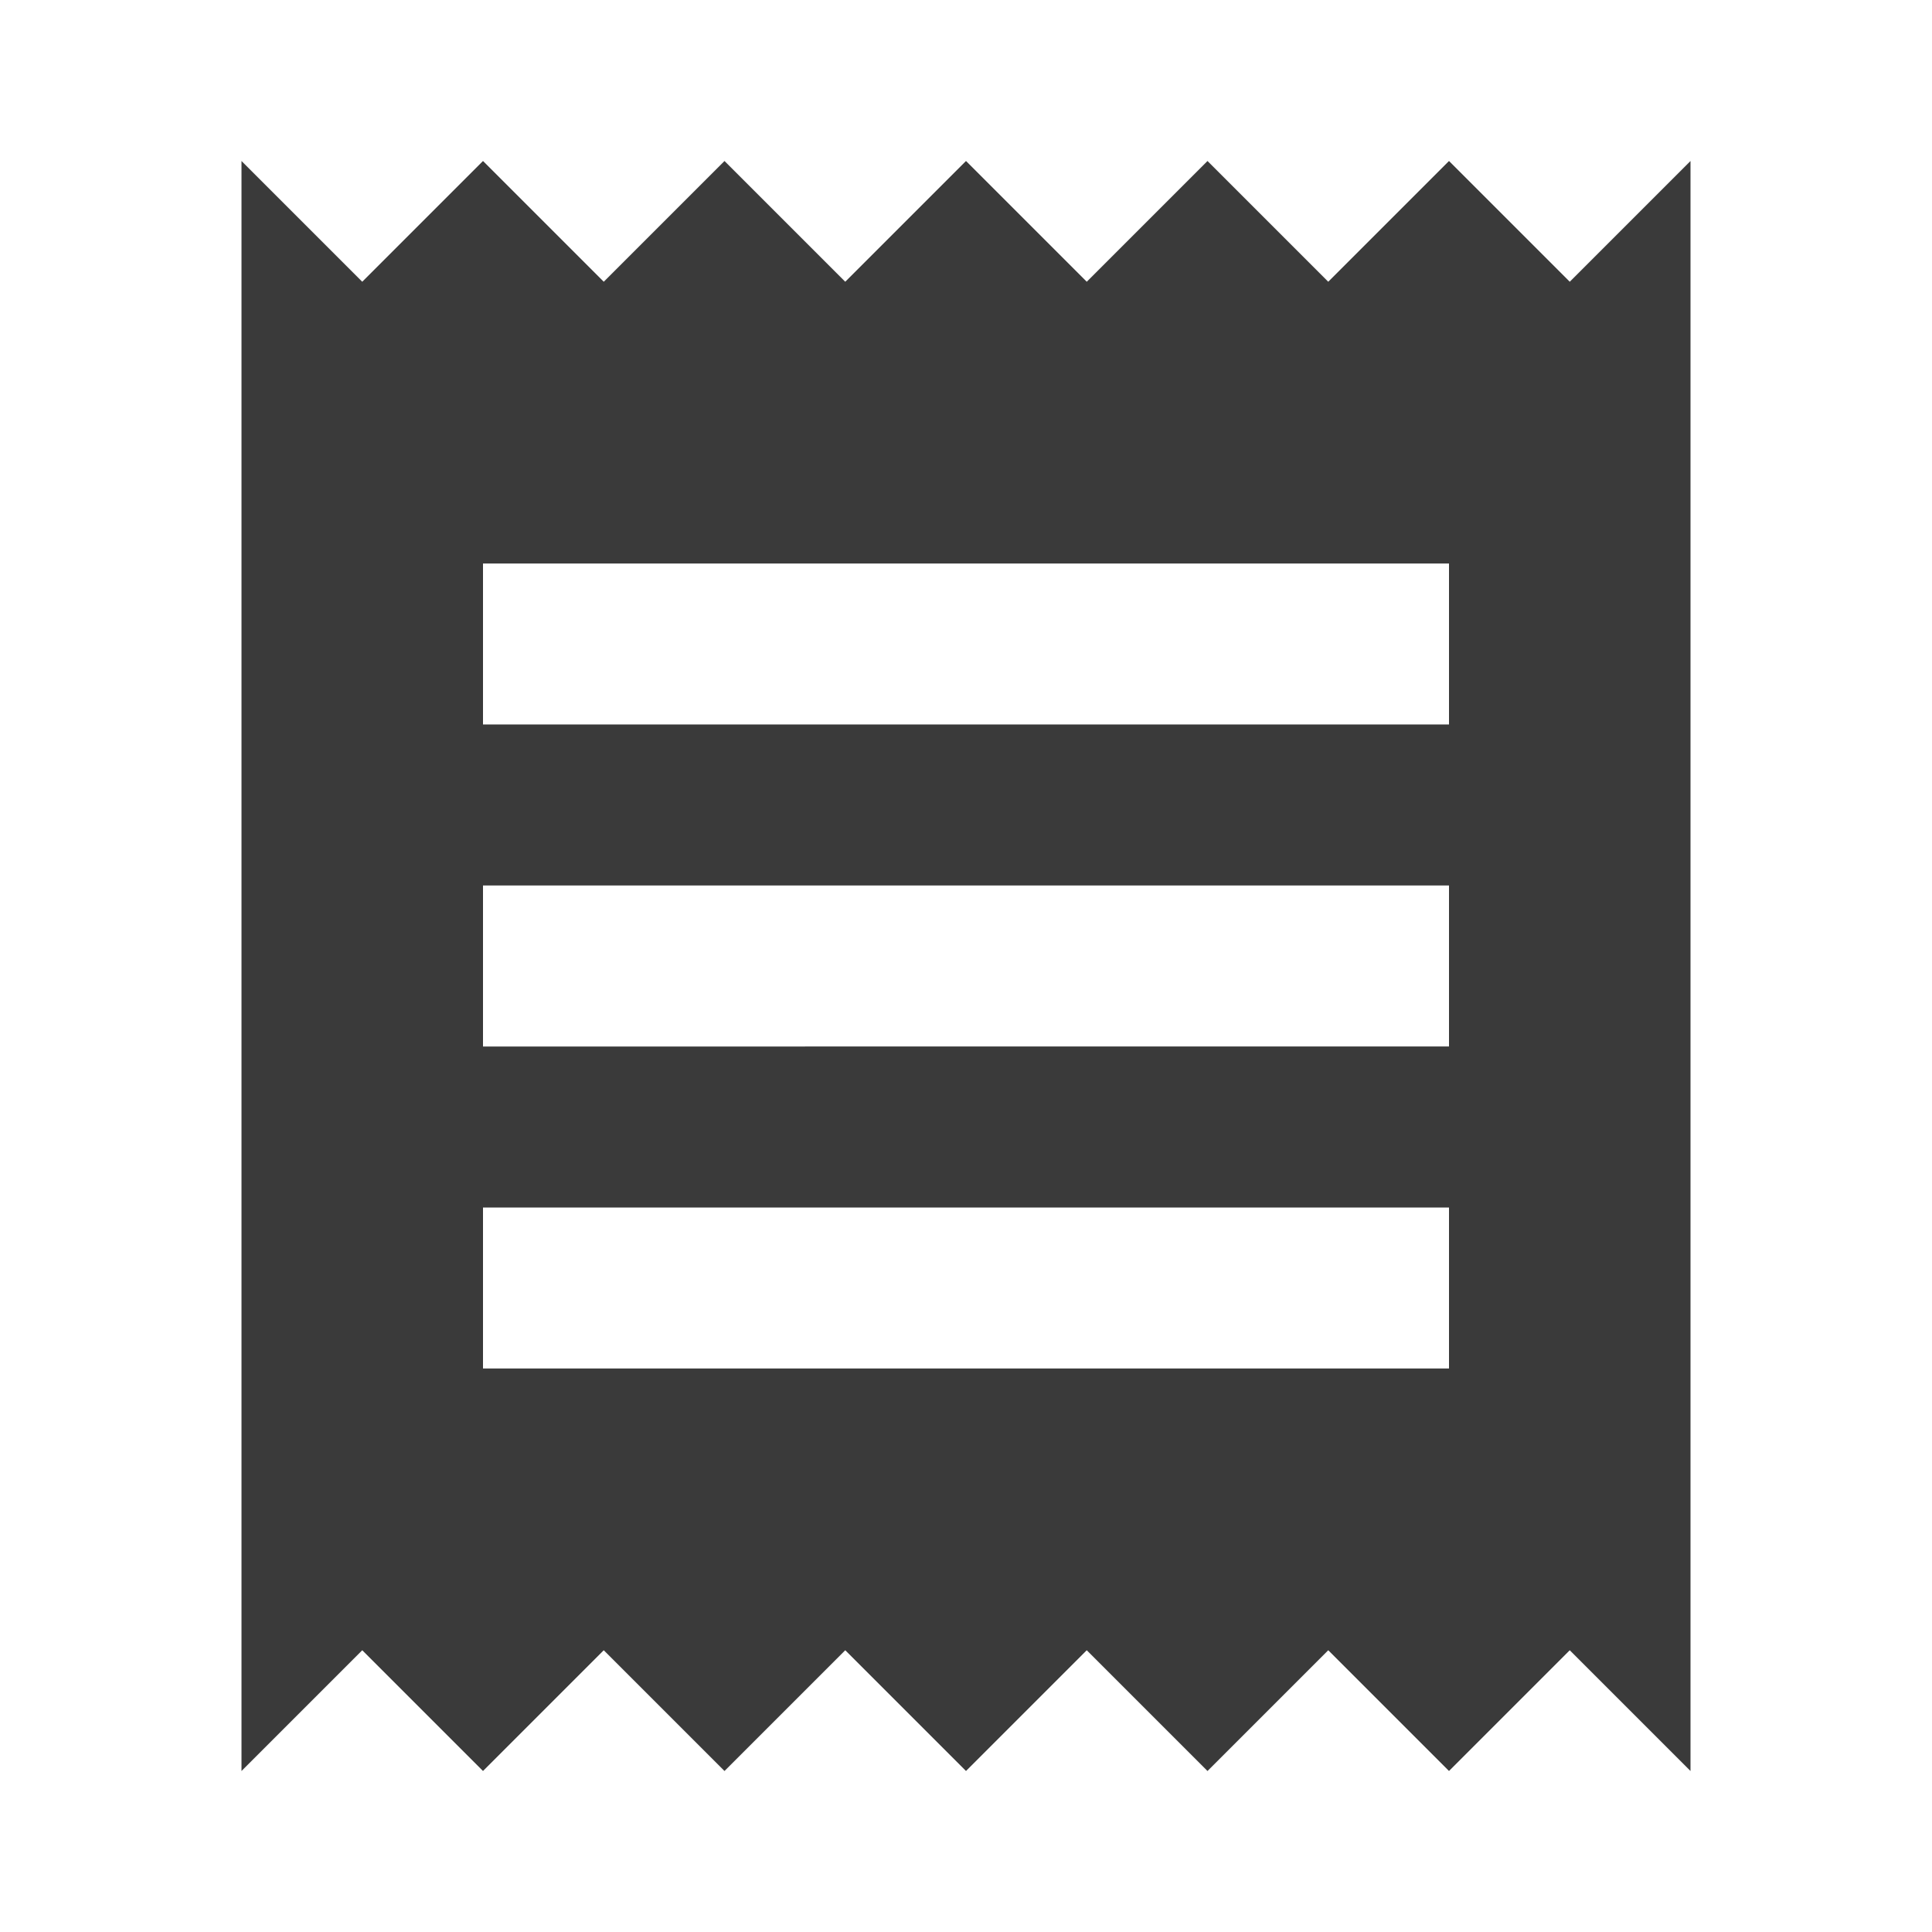 <svg id="Invoices" xmlns="http://www.w3.org/2000/svg" width="24" height="24" viewBox="0 0 24 24">
  <path id="Path_410" data-name="Path 410" d="M18,17H6V15H18Zm0-4H6V11H18Zm0-4H6V7H18ZM3,22l1.5-1.5L6,22l1.5-1.5L9,22l1.5-1.5L12,22l1.5-1.5L15,22l1.5-1.5L18,22l1.5-1.5L21,22V2L19.5,3.5,18,2,16.5,3.5,15,2,13.5,3.5,12,2,10.5,3.5,9,2,7.5,3.5,6,2,4.5,3.5,3,2Z" fill="#3a3a3a"/>
  <path id="Path_411" data-name="Path 411" d="M0,0H24V24H0Z" fill="none"/>
</svg>
